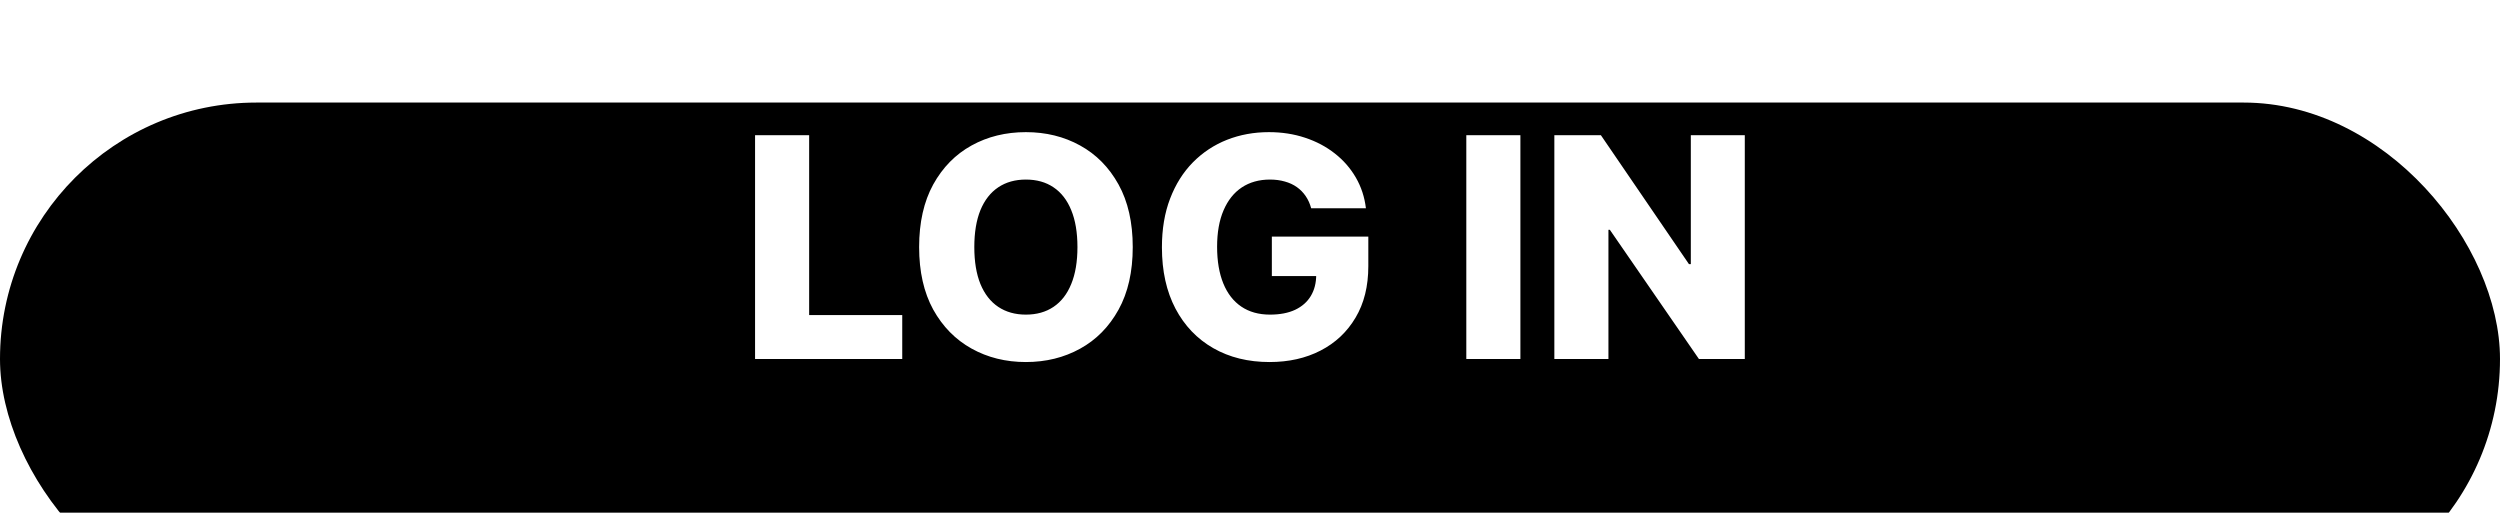 <svg width="195" height="40" viewBox="0 0 195 40" fill="none" xmlns="http://www.w3.org/2000/svg">
<g filter="url(#filter0_ii_7_146)">
<rect width="195" height="40" rx="20" fill="#D5E7C3" style="fill:#D5E7C3;fill:color(display-p3 0.835 0.906 0.765);fill-opacity:1;"/>
</g>
<path d="M58.895 28V10.546H63.114V24.574H70.375V28H58.895ZM88.354 19.273C88.354 21.193 87.985 22.821 87.246 24.156C86.507 25.491 85.507 26.506 84.246 27.199C82.99 27.892 81.581 28.239 80.019 28.239C78.451 28.239 77.039 27.889 75.783 27.19C74.527 26.491 73.53 25.477 72.791 24.148C72.059 22.812 71.692 21.188 71.692 19.273C71.692 17.352 72.059 15.724 72.791 14.389C73.53 13.054 74.527 12.04 75.783 11.347C77.039 10.653 78.451 10.307 80.019 10.307C81.581 10.307 82.99 10.653 84.246 11.347C85.507 12.04 86.507 13.054 87.246 14.389C87.985 15.724 88.354 17.352 88.354 19.273ZM84.041 19.273C84.041 18.136 83.88 17.176 83.556 16.392C83.238 15.608 82.777 15.014 82.175 14.611C81.579 14.207 80.86 14.006 80.019 14.006C79.184 14.006 78.465 14.207 77.863 14.611C77.26 15.014 76.797 15.608 76.473 16.392C76.155 17.176 75.996 18.136 75.996 19.273C75.996 20.409 76.155 21.369 76.473 22.153C76.797 22.938 77.26 23.531 77.863 23.935C78.465 24.338 79.184 24.54 80.019 24.54C80.86 24.54 81.579 24.338 82.175 23.935C82.777 23.531 83.238 22.938 83.556 22.153C83.88 21.369 84.041 20.409 84.041 19.273ZM102.272 16.247C102.175 15.889 102.033 15.574 101.846 15.301C101.658 15.023 101.428 14.787 101.155 14.594C100.882 14.401 100.57 14.256 100.218 14.159C99.865 14.057 99.479 14.006 99.059 14.006C98.212 14.006 97.479 14.21 96.86 14.619C96.246 15.028 95.772 15.625 95.436 16.409C95.101 17.188 94.934 18.134 94.934 19.247C94.934 20.366 95.096 21.321 95.419 22.111C95.743 22.901 96.212 23.503 96.826 23.918C97.439 24.332 98.184 24.54 99.059 24.54C99.831 24.54 100.485 24.415 101.019 24.165C101.559 23.909 101.968 23.548 102.246 23.082C102.525 22.616 102.664 22.068 102.664 21.438L103.448 21.531H99.204V18.454H106.729V20.764C106.729 22.327 106.397 23.665 105.732 24.778C105.073 25.892 104.164 26.747 103.005 27.344C101.851 27.94 100.525 28.239 99.025 28.239C97.36 28.239 95.897 27.878 94.635 27.156C93.374 26.435 92.391 25.406 91.686 24.071C90.982 22.73 90.63 21.139 90.63 19.298C90.63 17.866 90.843 16.597 91.269 15.489C91.695 14.375 92.289 13.432 93.05 12.659C93.817 11.886 94.704 11.301 95.709 10.903C96.721 10.506 97.809 10.307 98.973 10.307C99.985 10.307 100.925 10.452 101.794 10.742C102.669 11.031 103.442 11.44 104.113 11.969C104.789 12.497 105.337 13.125 105.757 13.852C106.178 14.579 106.439 15.378 106.542 16.247H102.272ZM118.591 10.546V28H114.372V10.546H118.591ZM136.094 10.546V28H132.515L125.569 17.926H125.458V28H121.239V10.546H124.87L131.739 20.602H131.884V10.546H136.094Z" fill="white" style="fill:white;fill:white;fill-opacity:1;"/>
<defs>
<filter id="filter0_ii_7_146" x="0" y="0" width="195" height="44" filterUnits="userSpaceOnUse" color-interpolation-filters="sRGB">
<feFlood flood-opacity="0" result="BackgroundImageFix"/>
<feBlend mode="normal" in="SourceGraphic" in2="BackgroundImageFix" result="shape"/>
<feColorMatrix in="SourceAlpha" type="matrix" values="0 0 0 0 0 0 0 0 0 0 0 0 0 0 0 0 0 0 127 0" result="hardAlpha"/>
<feOffset dy="4"/>
<feGaussianBlur stdDeviation="2"/>
<feComposite in2="hardAlpha" operator="arithmetic" k2="-1" k3="1"/>
<feColorMatrix type="matrix" values="0 0 0 0 0 0 0 0 0 0 0 0 0 0 0 0 0 0 0.25 0"/>
<feBlend mode="normal" in2="shape" result="effect1_innerShadow_7_146"/>
<feColorMatrix in="SourceAlpha" type="matrix" values="0 0 0 0 0 0 0 0 0 0 0 0 0 0 0 0 0 0 127 0" result="hardAlpha"/>
<feOffset dy="4"/>
<feGaussianBlur stdDeviation="2"/>
<feComposite in2="hardAlpha" operator="arithmetic" k2="-1" k3="1"/>
<feColorMatrix type="matrix" values="0 0 0 0 0 0 0 0 0 0 0 0 0 0 0 0 0 0 0.25 0"/>
<feBlend mode="normal" in2="effect1_innerShadow_7_146" result="effect2_innerShadow_7_146"/>
</filter>
</defs>
</svg>
